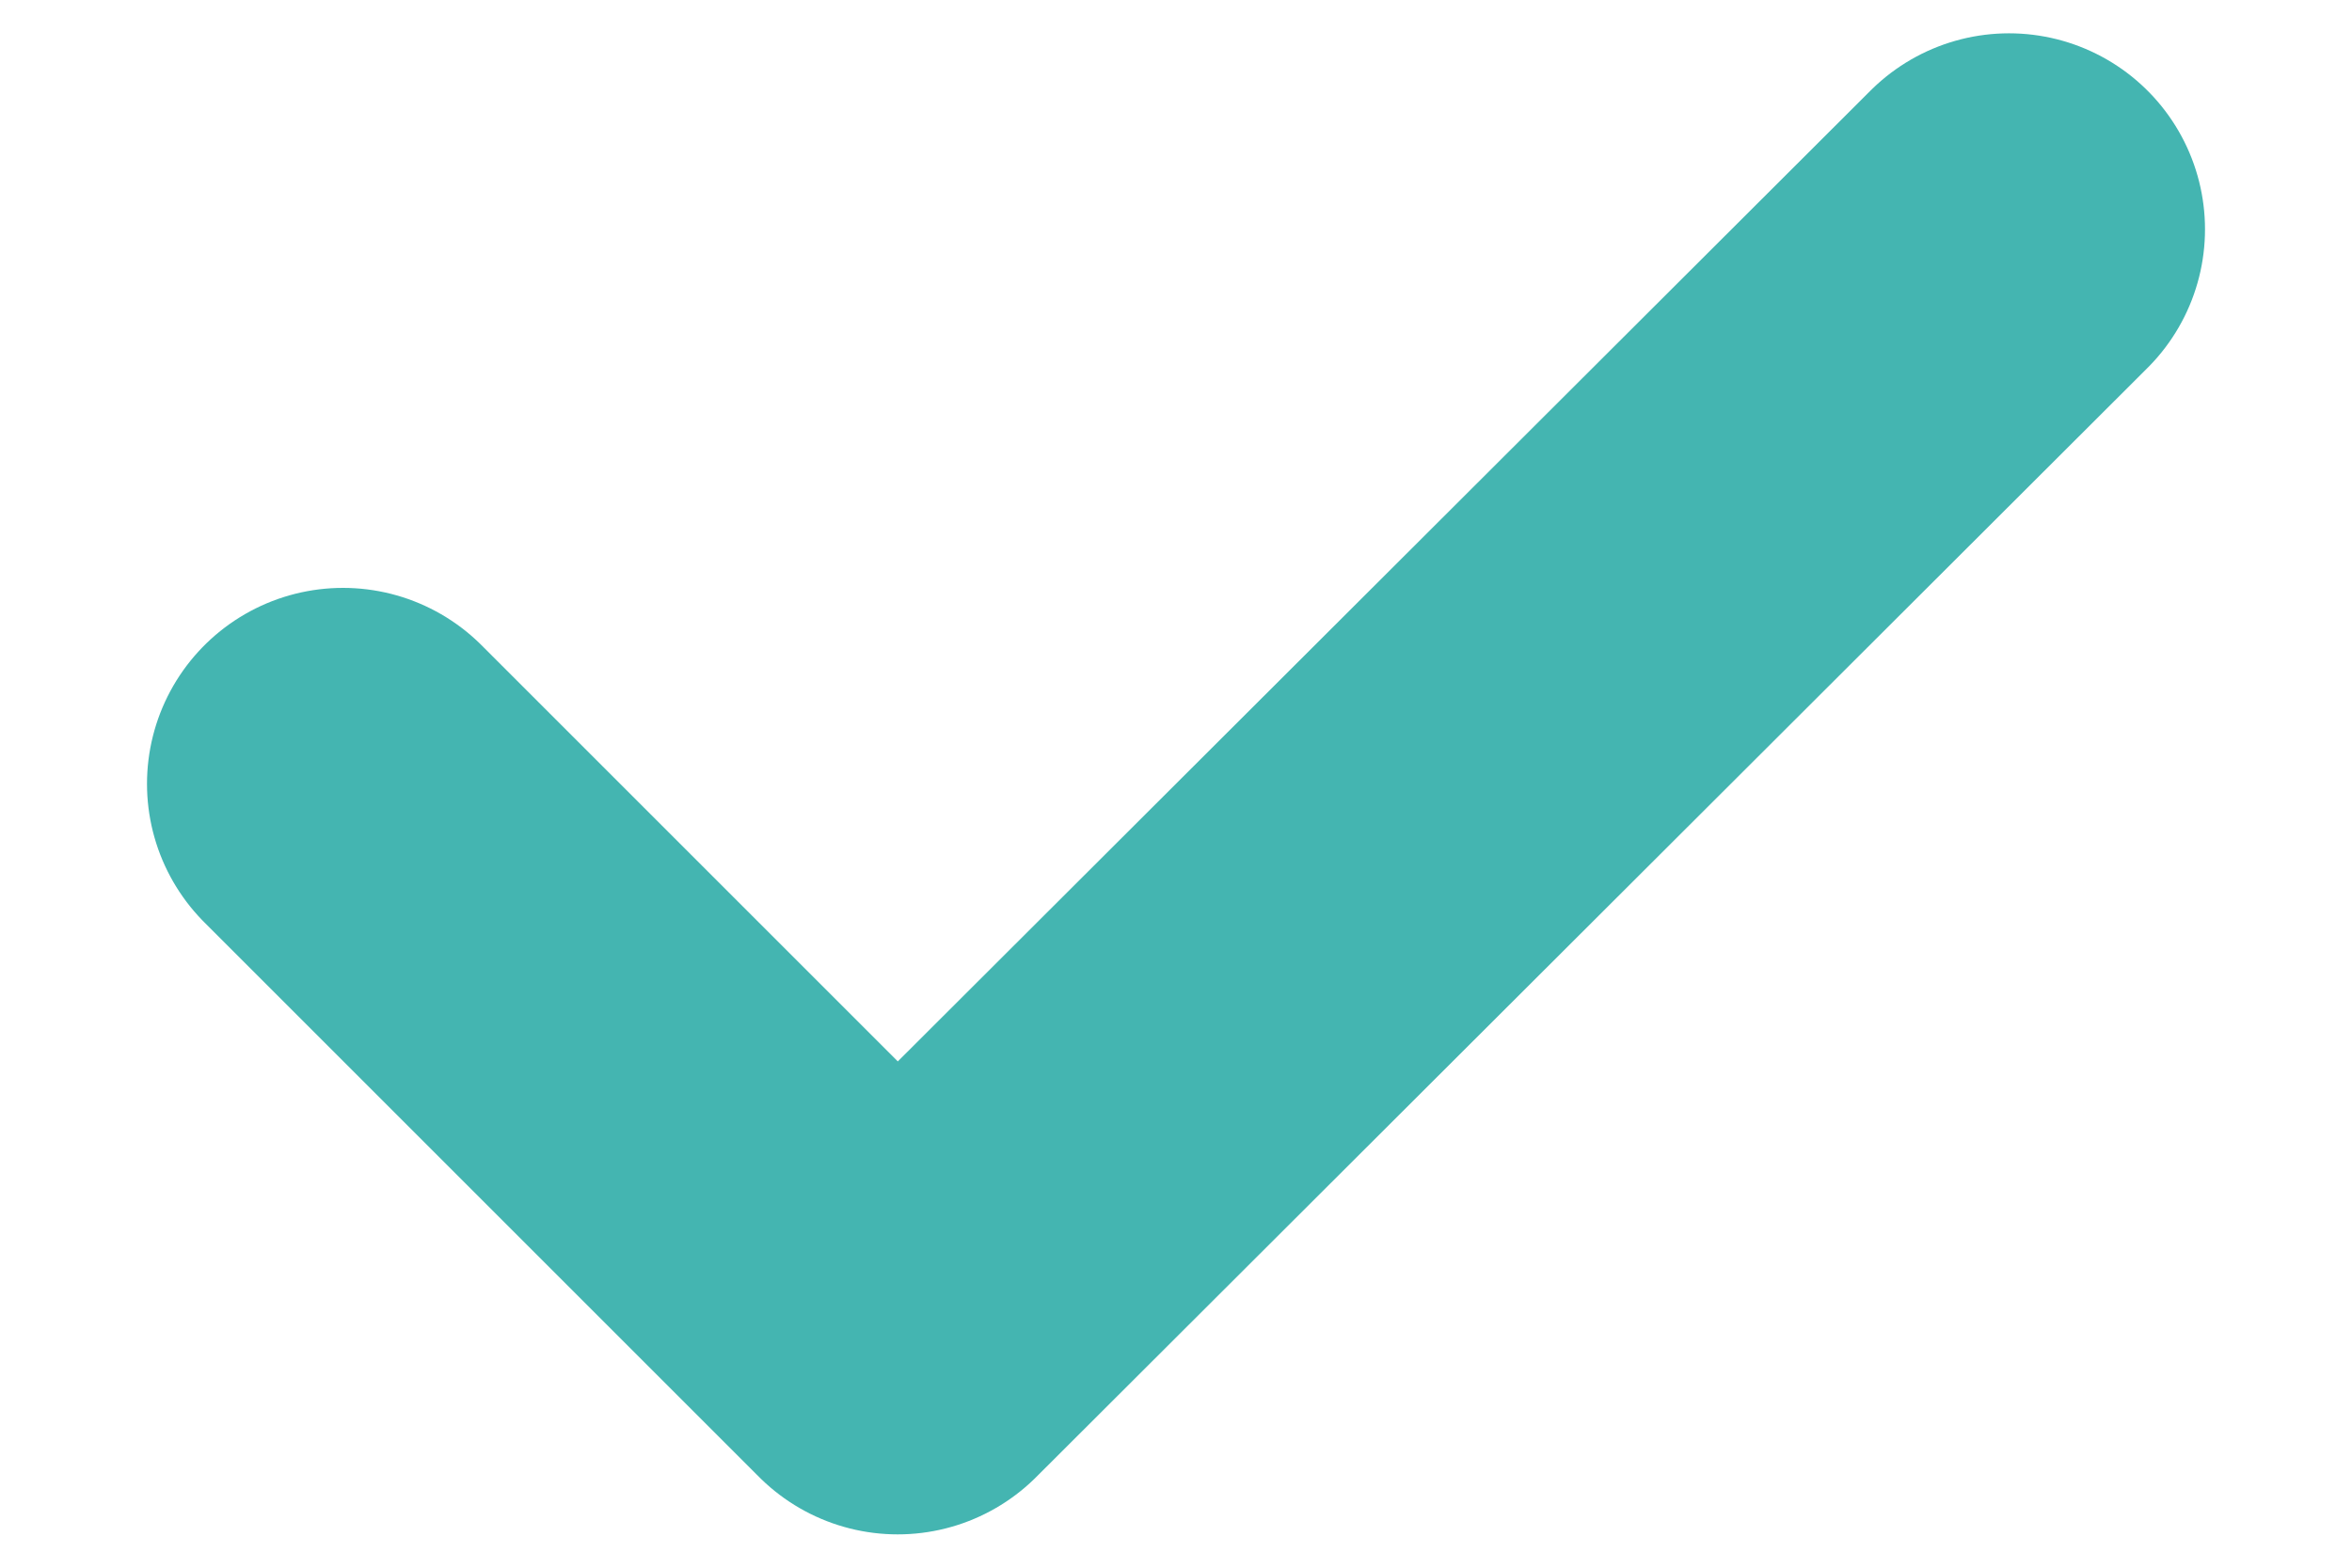 <svg width="12" height="8" viewBox="0 0 12 8" fill="none" xmlns="http://www.w3.org/2000/svg">
<path d="M1.75 4L4.58 6.83L10.25 1.17" stroke="#44B5B1" stroke-width="2" stroke-linecap="round" stroke-linejoin="round"/>
</svg>
